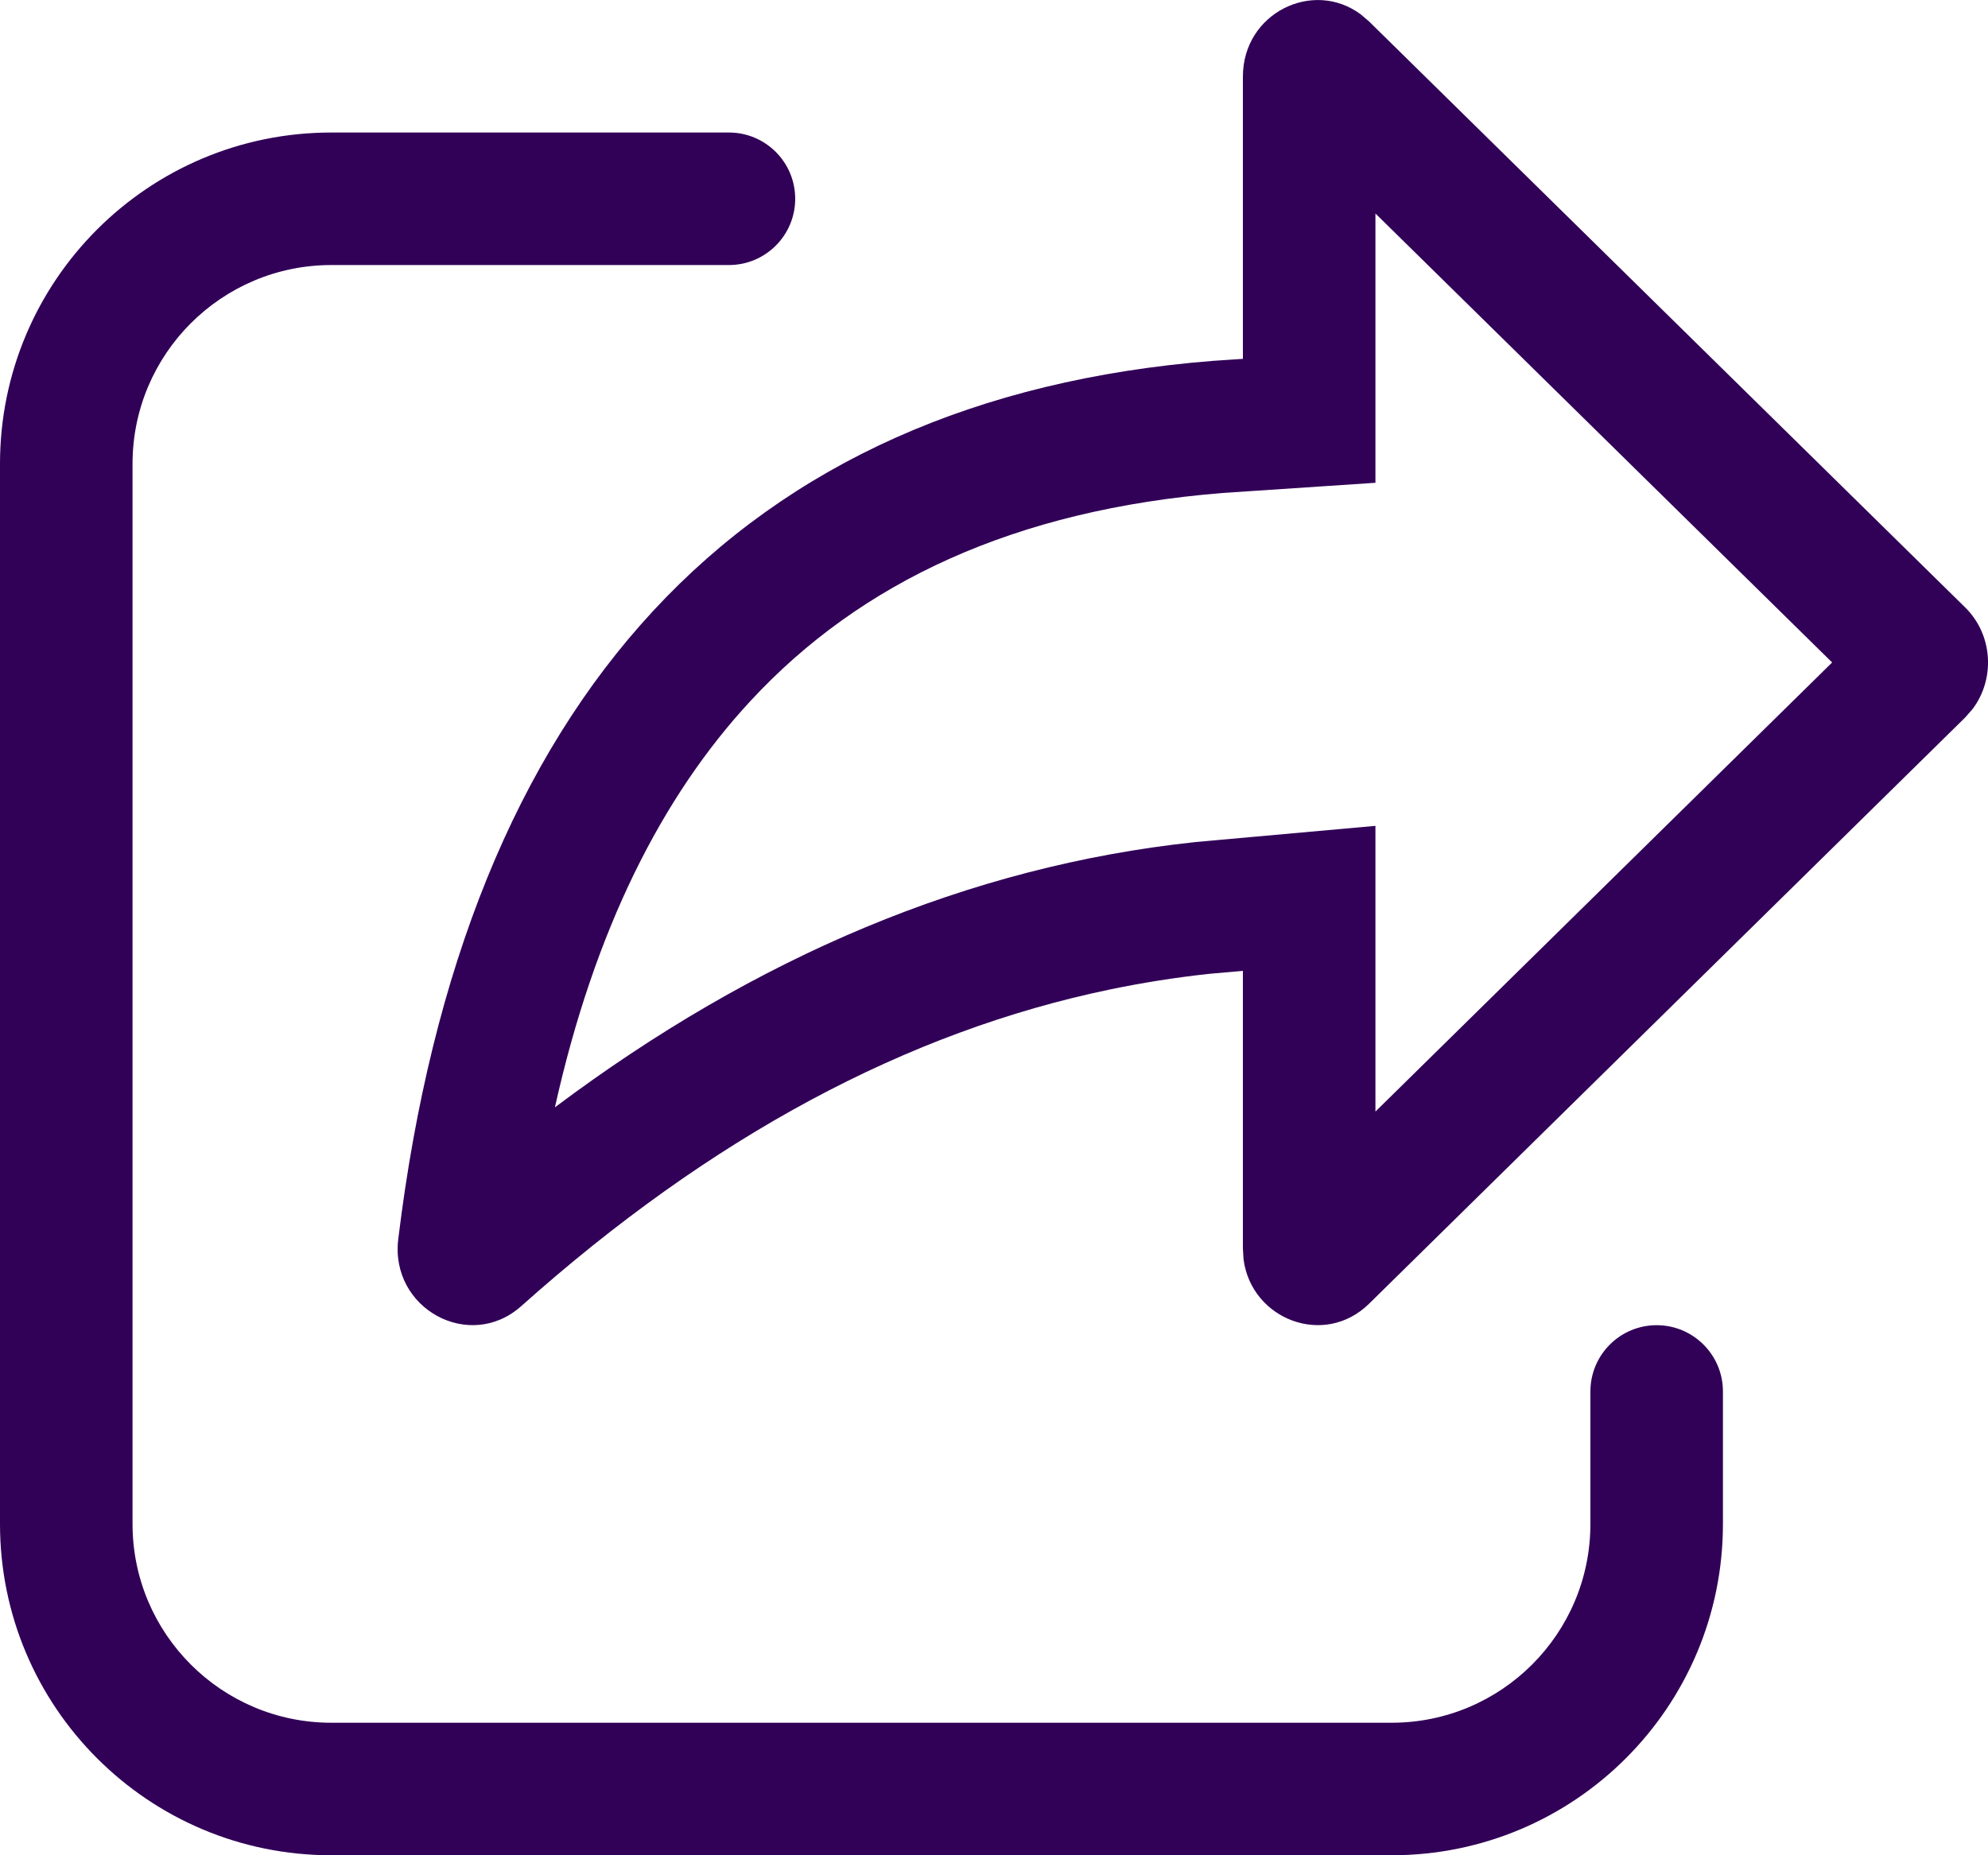<svg width="15" height="14" viewBox="0 0 15 14" fill="none" xmlns="http://www.w3.org/2000/svg">
<path d="M10.33 9.838L14.827 5.415L14.884 5.35C15.056 5.121 15.037 4.789 14.827 4.583L10.33 0.162L10.268 0.109C9.908 -0.16 9.378 0.098 9.378 0.578V2.708L9.153 2.723C5.59 3.005 3.503 5.26 3.005 9.35C2.941 9.875 3.543 10.204 3.933 9.856C5.364 8.578 6.844 7.784 8.378 7.466C8.624 7.415 8.871 7.376 9.12 7.349L9.378 7.326V9.422L9.383 9.504C9.443 9.957 9.992 10.17 10.33 9.838ZM9.226 3.72L10.378 3.643V1.611L13.824 4.999L10.378 8.388V6.232L9.022 6.354L9.014 6.355C7.311 6.537 5.703 7.219 4.187 8.356C4.485 7.017 4.994 6.01 5.663 5.289C6.492 4.394 7.653 3.846 9.226 3.72ZM2.5 1C1.119 1 0 2.119 0 3.5V11.5C0 12.881 1.119 14 2.5 14H10.5C11.881 14 13 12.881 13 11.5V10.5C13 10.224 12.776 10 12.5 10C12.224 10 12 10.224 12 10.5V11.5C12 12.328 11.328 13 10.5 13H2.5C1.672 13 1 12.328 1 11.5V3.5C1 2.672 1.672 2 2.5 2H5.5C5.776 2 6 1.776 6 1.5C6 1.224 5.776 1 5.5 1H2.5Z" fill="#310057"/>
</svg>
